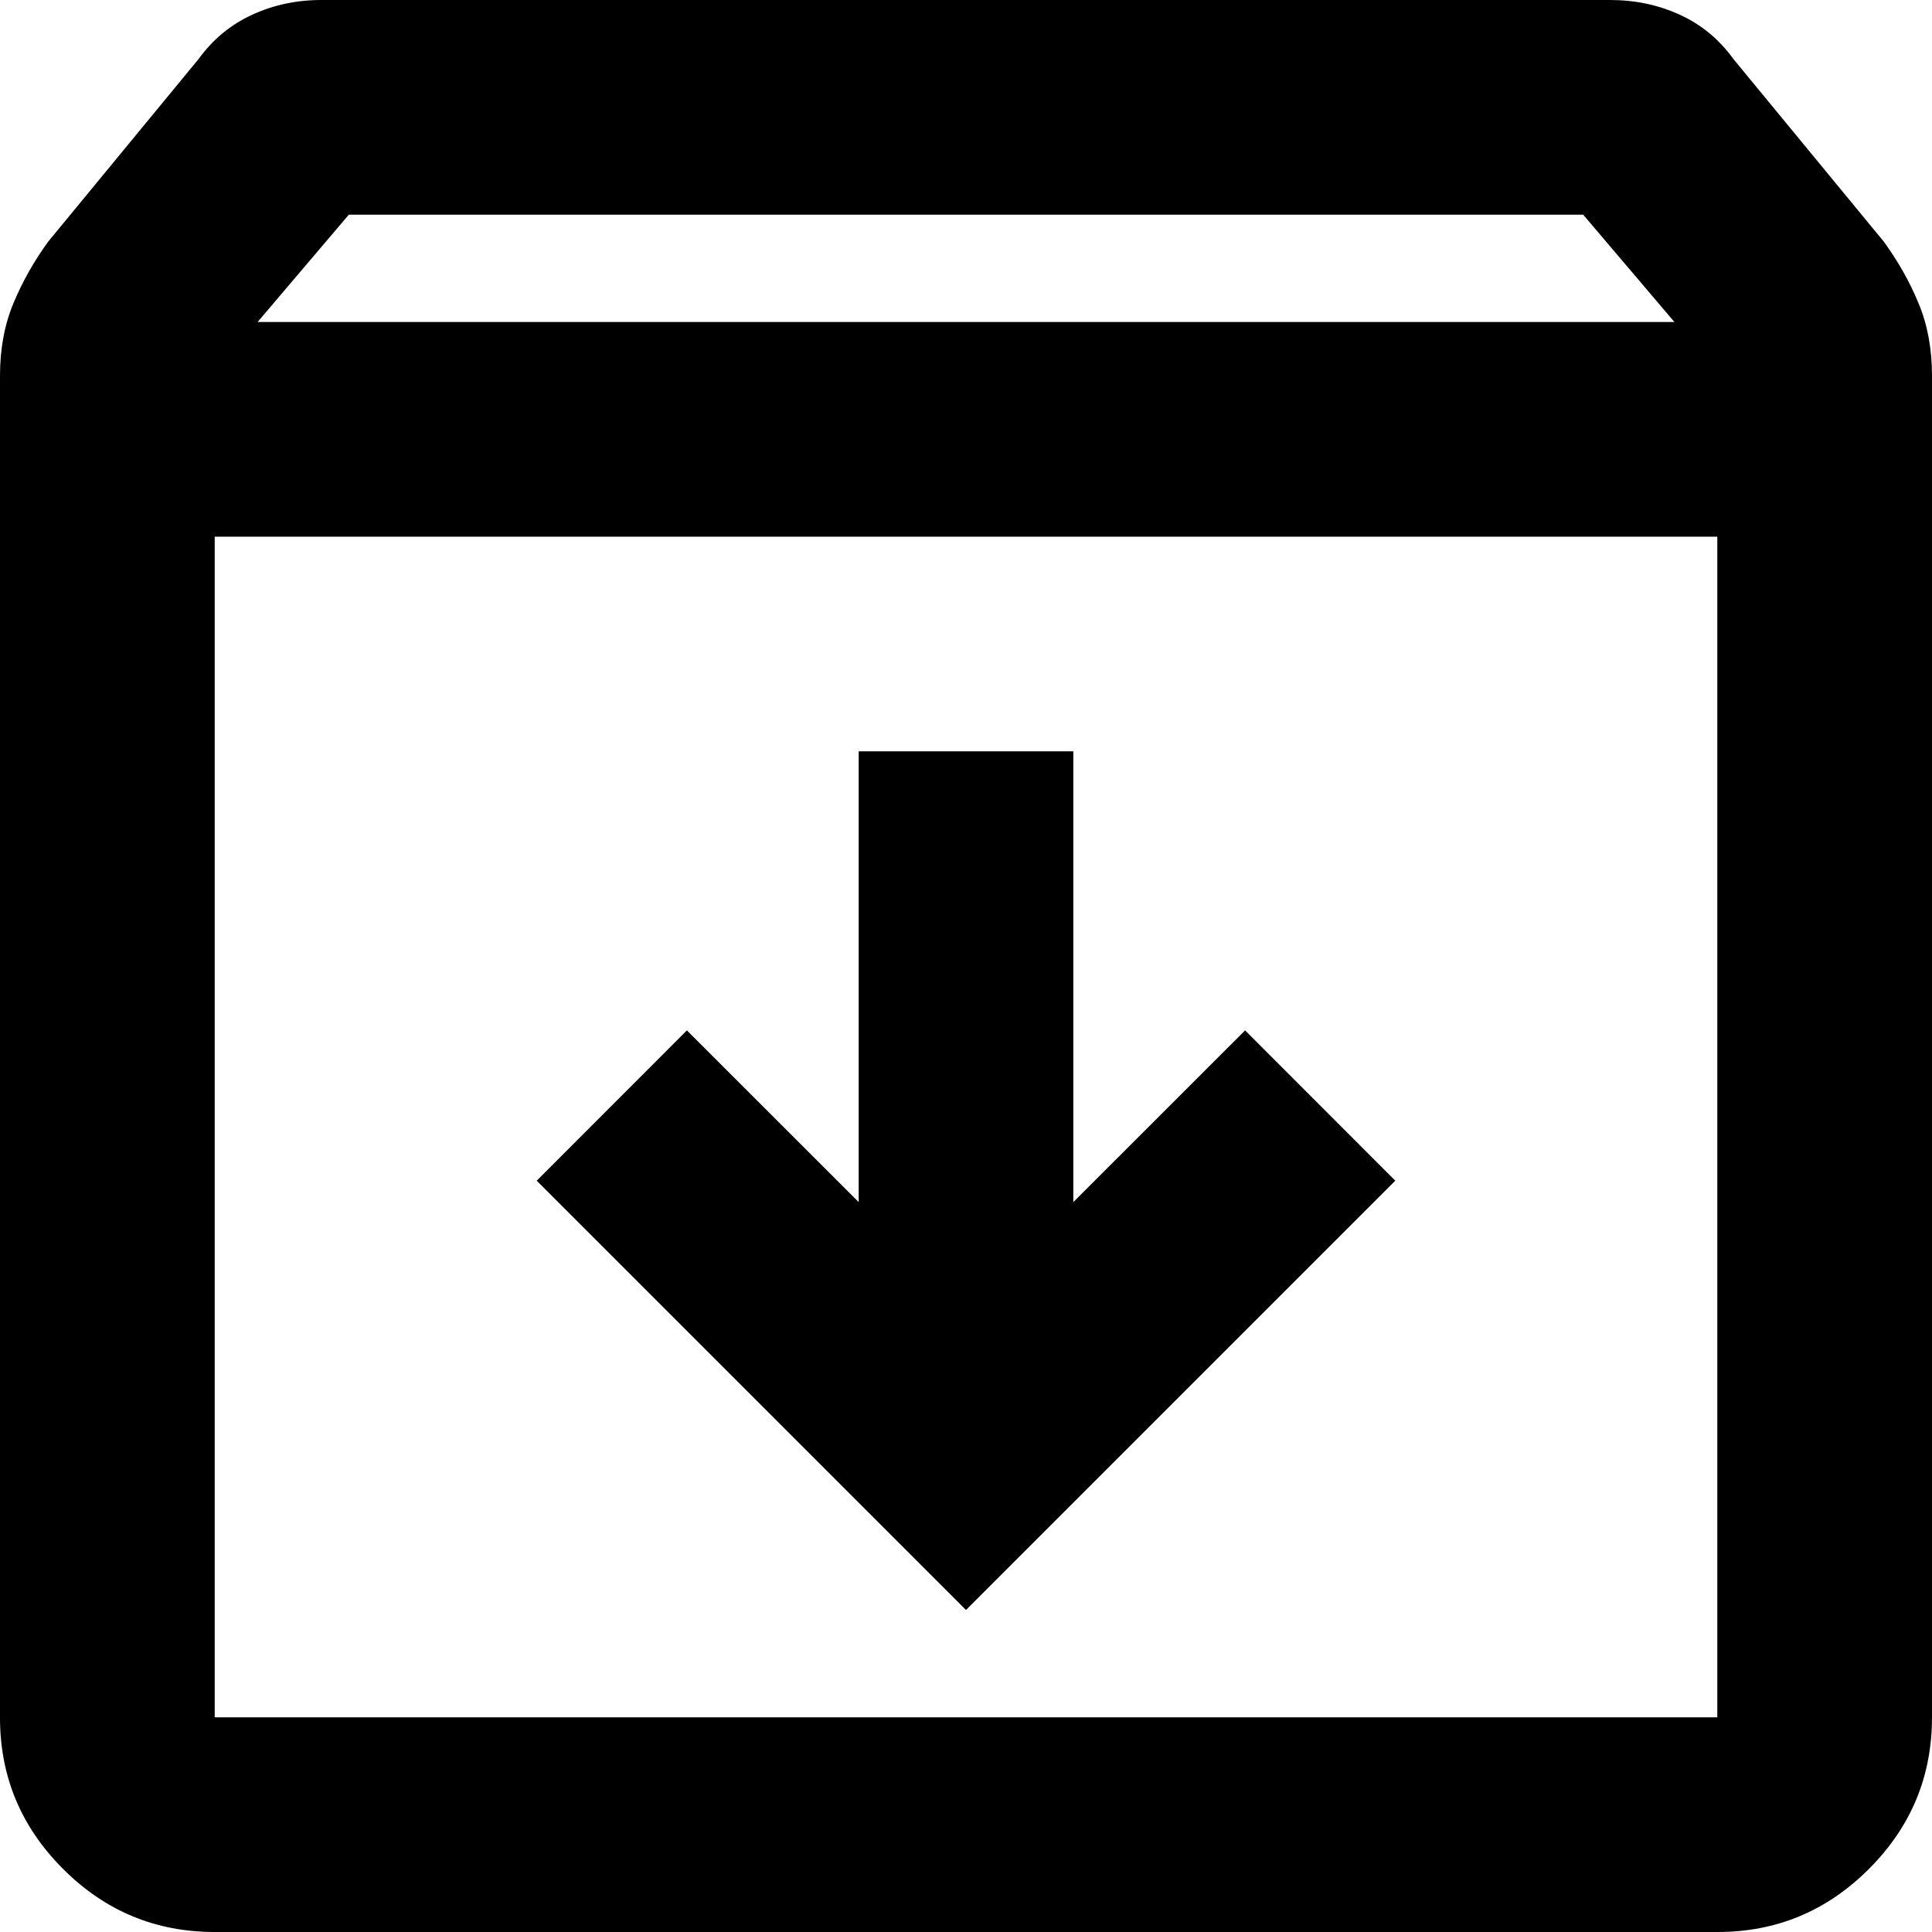 <svg width="24" height="24" viewBox="0 0 24 24" fill="none" xmlns="http://www.w3.org/2000/svg">
<path d="M2.667 24C1.933 24 1.305 23.739 0.783 23.216C0.26 22.693 -0.001 22.066 2.26373e-06 21.333V4.667C2.26373e-06 4.333 0.056 4.033 0.167 3.767C0.278 3.5 0.422 3.244 0.6 3L2.467 0.733C2.644 0.489 2.867 0.305 3.133 0.183C3.4 0.06 3.689 -0.001 4 9.59231e-06H20C20.311 9.59231e-06 20.6 0.061 20.867 0.183C21.133 0.304 21.356 0.488 21.533 0.733L23.4 3C23.578 3.244 23.722 3.5 23.833 3.767C23.944 4.033 24 4.333 24 4.667V21.333C24 22.067 23.739 22.695 23.216 23.217C22.693 23.74 22.066 24.001 21.333 24H2.667ZM3.2 4H20.8L19.667 2.667H4.333L3.2 4ZM2.667 6.667V21.333H21.333V6.667H2.667ZM12 20L17.333 14.667L15.467 12.8L13.333 14.933V9.333H10.667V14.933L8.533 12.8L6.667 14.667L12 20Z" fill="black"/>
</svg>
